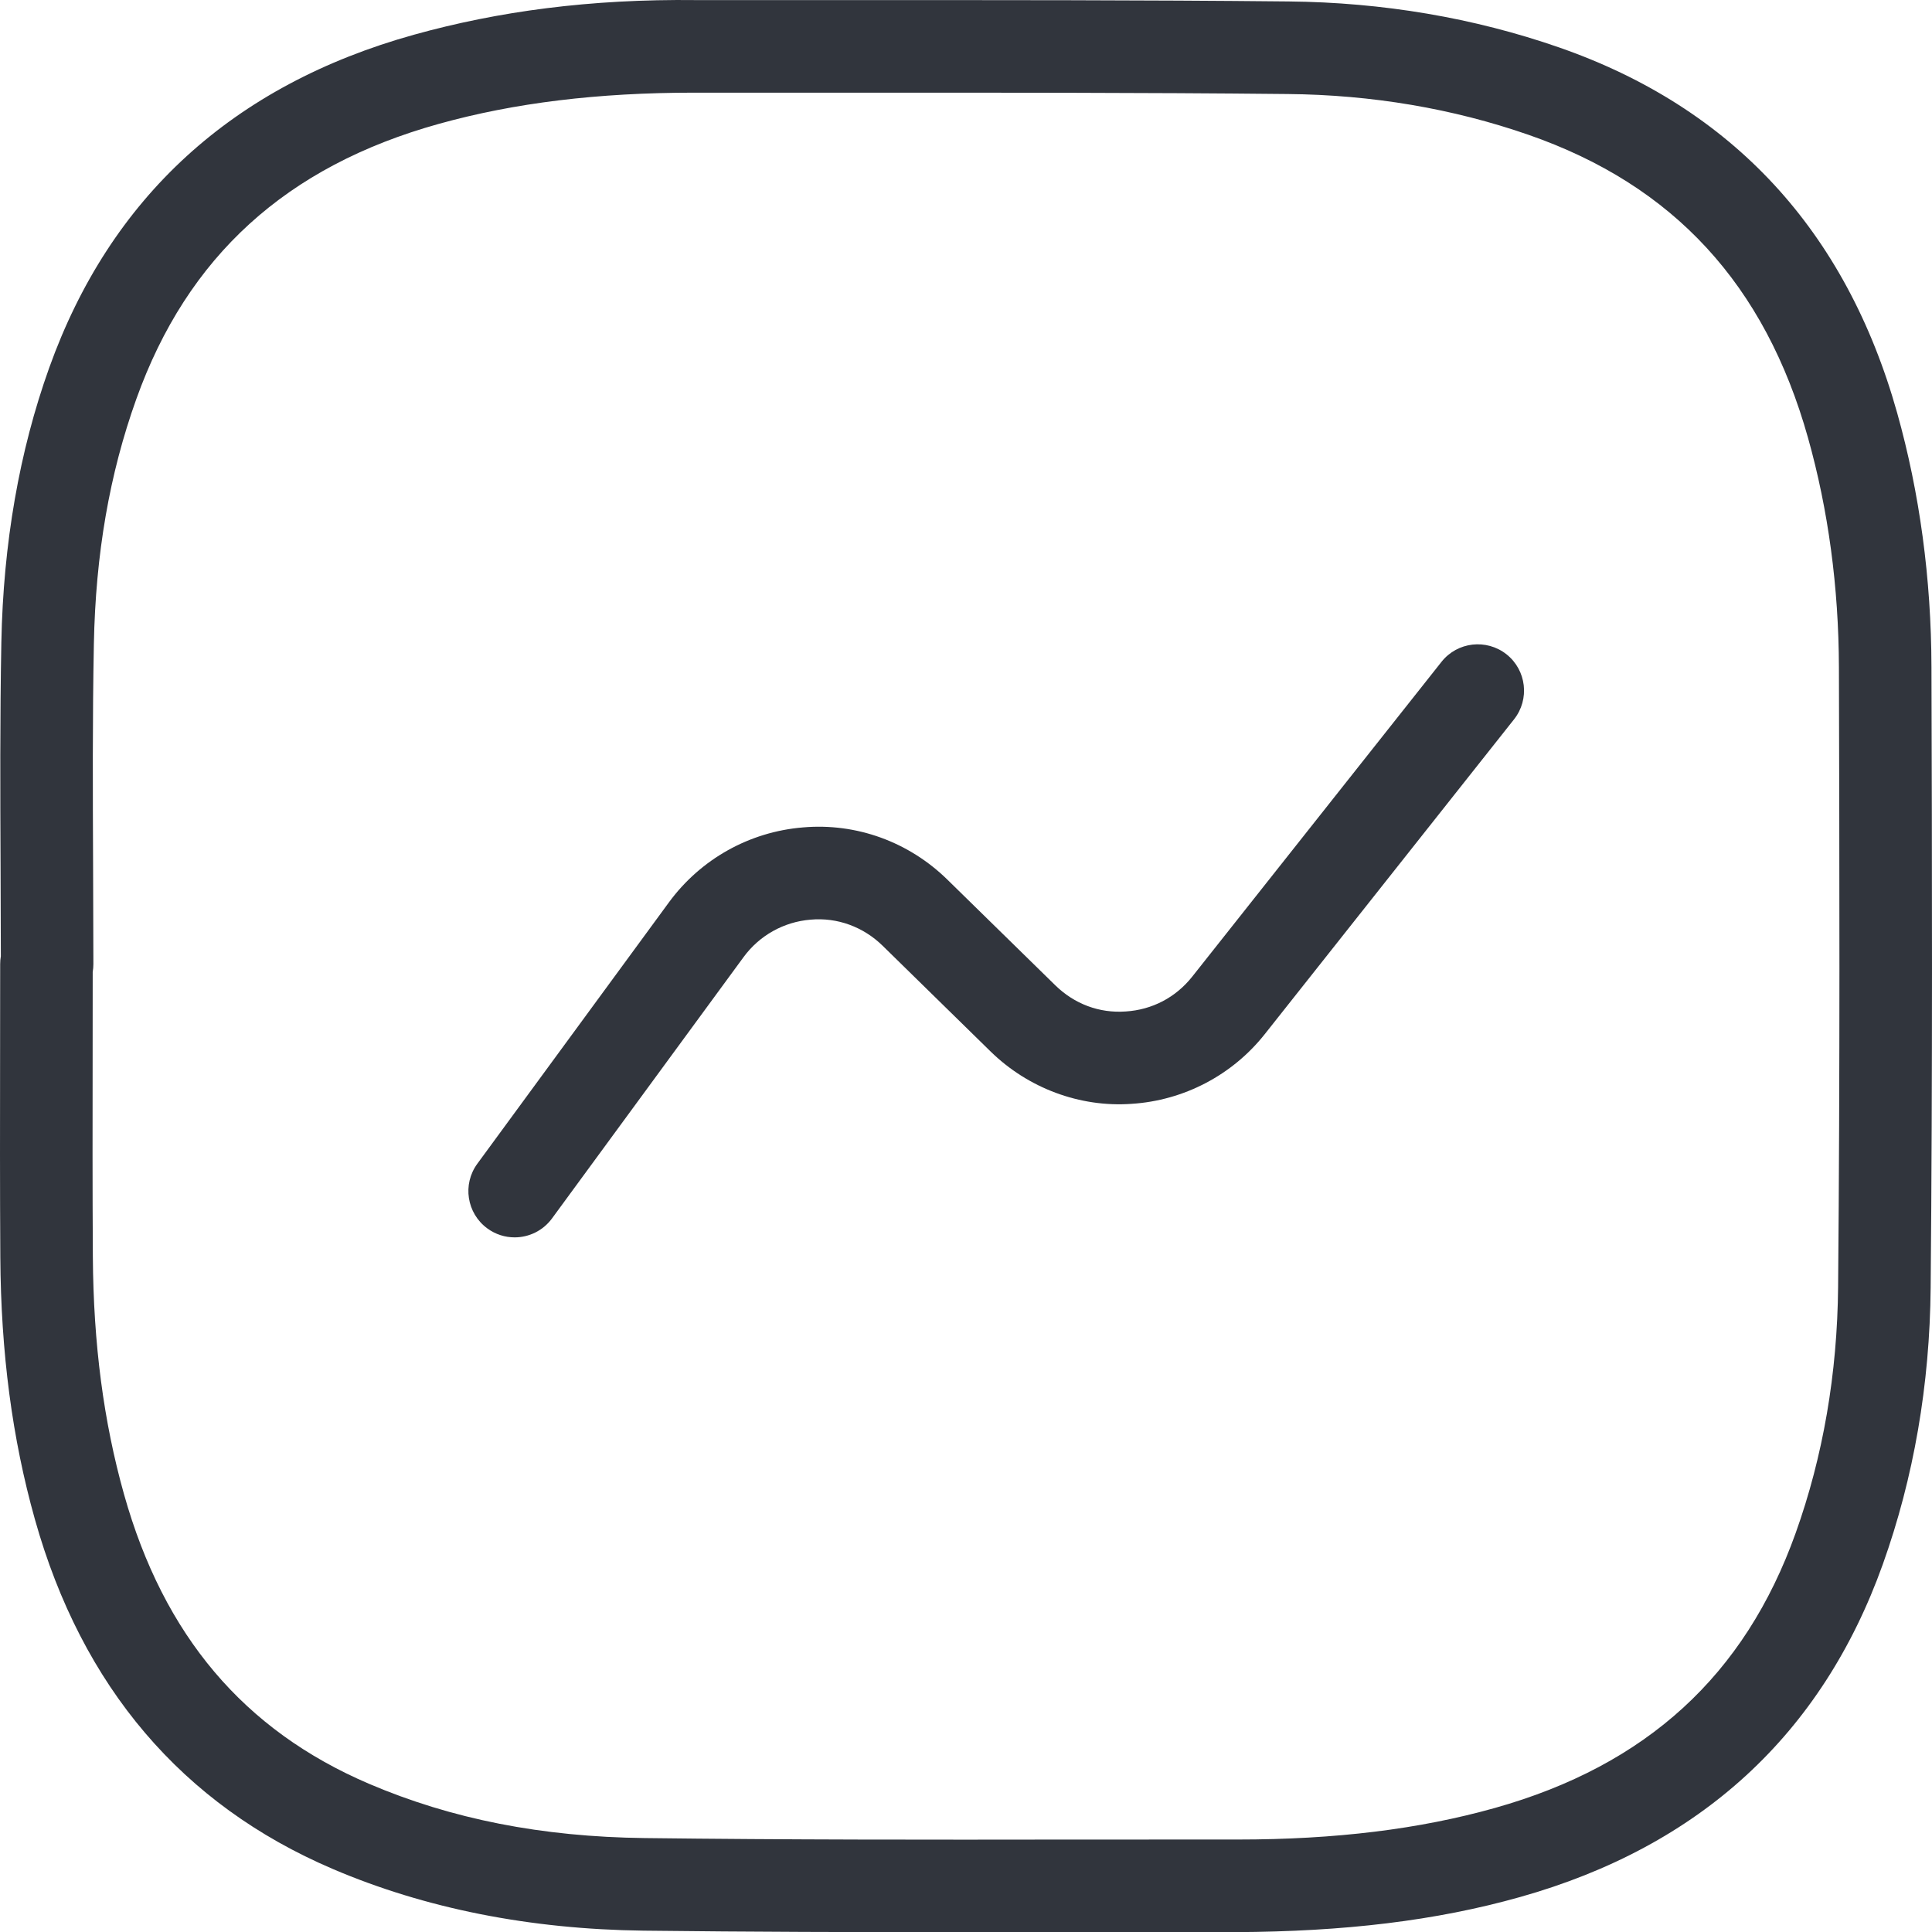 <?xml version="1.0" encoding="UTF-8"?>
<svg id="Layer_1" data-name="Layer 1" xmlns="http://www.w3.org/2000/svg" viewBox="0 0 2000 2000.2">
  <defs>
    <style>
      .cls-1 {
        fill: #31353d;
        stroke-width: 0px;
      }
    </style>
  </defs>
  <path class="cls-1" d="m996.12,2000.2c-110.03,0-220.01-.27-330-1.59-117.63-1.46-225.87-22.94-321.69-63.88-155.83-66.62-259.58-188.45-308.34-362.05C12.64,1489.17.95,1400.5.33,1301.56c-.44-70.91-.35-141.77-.24-212.63l.09-90.93c0-2.78.22-5.48.69-8.09l-.29-91.9c-.33-77.71-.66-155.47.82-233.19,1.97-102.2,18.63-197.73,49.49-283.94C114.16,204.14,241.21,88.1,428.56,35.94,515.62,11.71,611.02-1.19,720.74.09h156.64c151.98.04,304.27-.13,456.43,1.41,97.63.93,191.88,16.93,280.07,47.57,179.3,62.37,297.07,189.69,350.07,378.41,23.3,82.98,35.25,171.48,35.5,263.03.55,197.16,1.19,420.67-.84,642.32-.88,100.7-17.55,197.07-49.51,286.46-62.99,176.21-189.31,292.11-375.49,344.5-87.26,24.62-182.26,35.81-294.32,36.34h-170.39c-37.58.04-75.19.09-112.77.09ZM95.97,1006.31l-.07,82.75c-.11,70.64-.2,141.24.22,211.88.57,90.27,11.12,170.68,32.23,245.83,41.09,146.32,124.09,244.42,253.74,299.85,85.41,36.47,178.68,54.86,285.2,56.14,147.14,1.81,294.32,1.77,441.53,1.55l170.57-.04h2.01c100.97,0,188.08-10.7,266.23-32.71,156.76-44.12,258.56-137.22,311.23-284.56,28.36-79.26,43.15-165.07,43.94-255.07,2.01-221.08,1.37-444.27.84-641.17-.24-82.89-10.99-162.77-31.96-237.39-44.65-158.97-139.27-261.61-289.26-313.78-78.36-27.23-162.3-41.47-249.54-42.26-151.83-1.55-303.56-1.41-455.48-1.41h-158.77c-99.84,0-186.33,10.57-264.38,32.31-157.84,43.94-260.26,137.13-313.16,284.91-27.76,77.49-42.13,160.42-43.92,253.52-1.48,76.96-1.13,153.93-.8,230.89l.29,100.44c0,2.83-.24,5.61-.71,8.31Zm-47.19-8.31h.44-.44Z"/>
  <path class="cls-1" d="m532.73,1280.92c-9.84,0-19.74-3.01-28.27-9.28-21.35-15.65-25.97-45.62-10.32-66.97l198.35-270.59c32.85-44.78,83.4-73.03,138.74-77.54,55.5-4.86,109.74,15.12,149.42,53.98l111.82,109.5c19.61,19.14,45.29,29.04,72.87,27.05,27.36-1.72,51.81-14.54,68.83-36.03l258.05-325.89c16.44-20.78,46.55-24.18,67.3-7.82,20.73,16.44,24.23,46.59,7.8,67.33l-258.05,325.89c-33.6,42.44-83.86,68.74-137.9,72.14-53.6,3.85-107.22-16.31-145.92-54.2l-111.84-109.54c-19.78-19.36-46.81-29.49-74.58-26.92-27.63,2.25-52.87,16.36-69.27,38.72l-198.35,270.59c-9.39,12.78-23.94,19.58-38.68,19.58Z"/>
</svg>